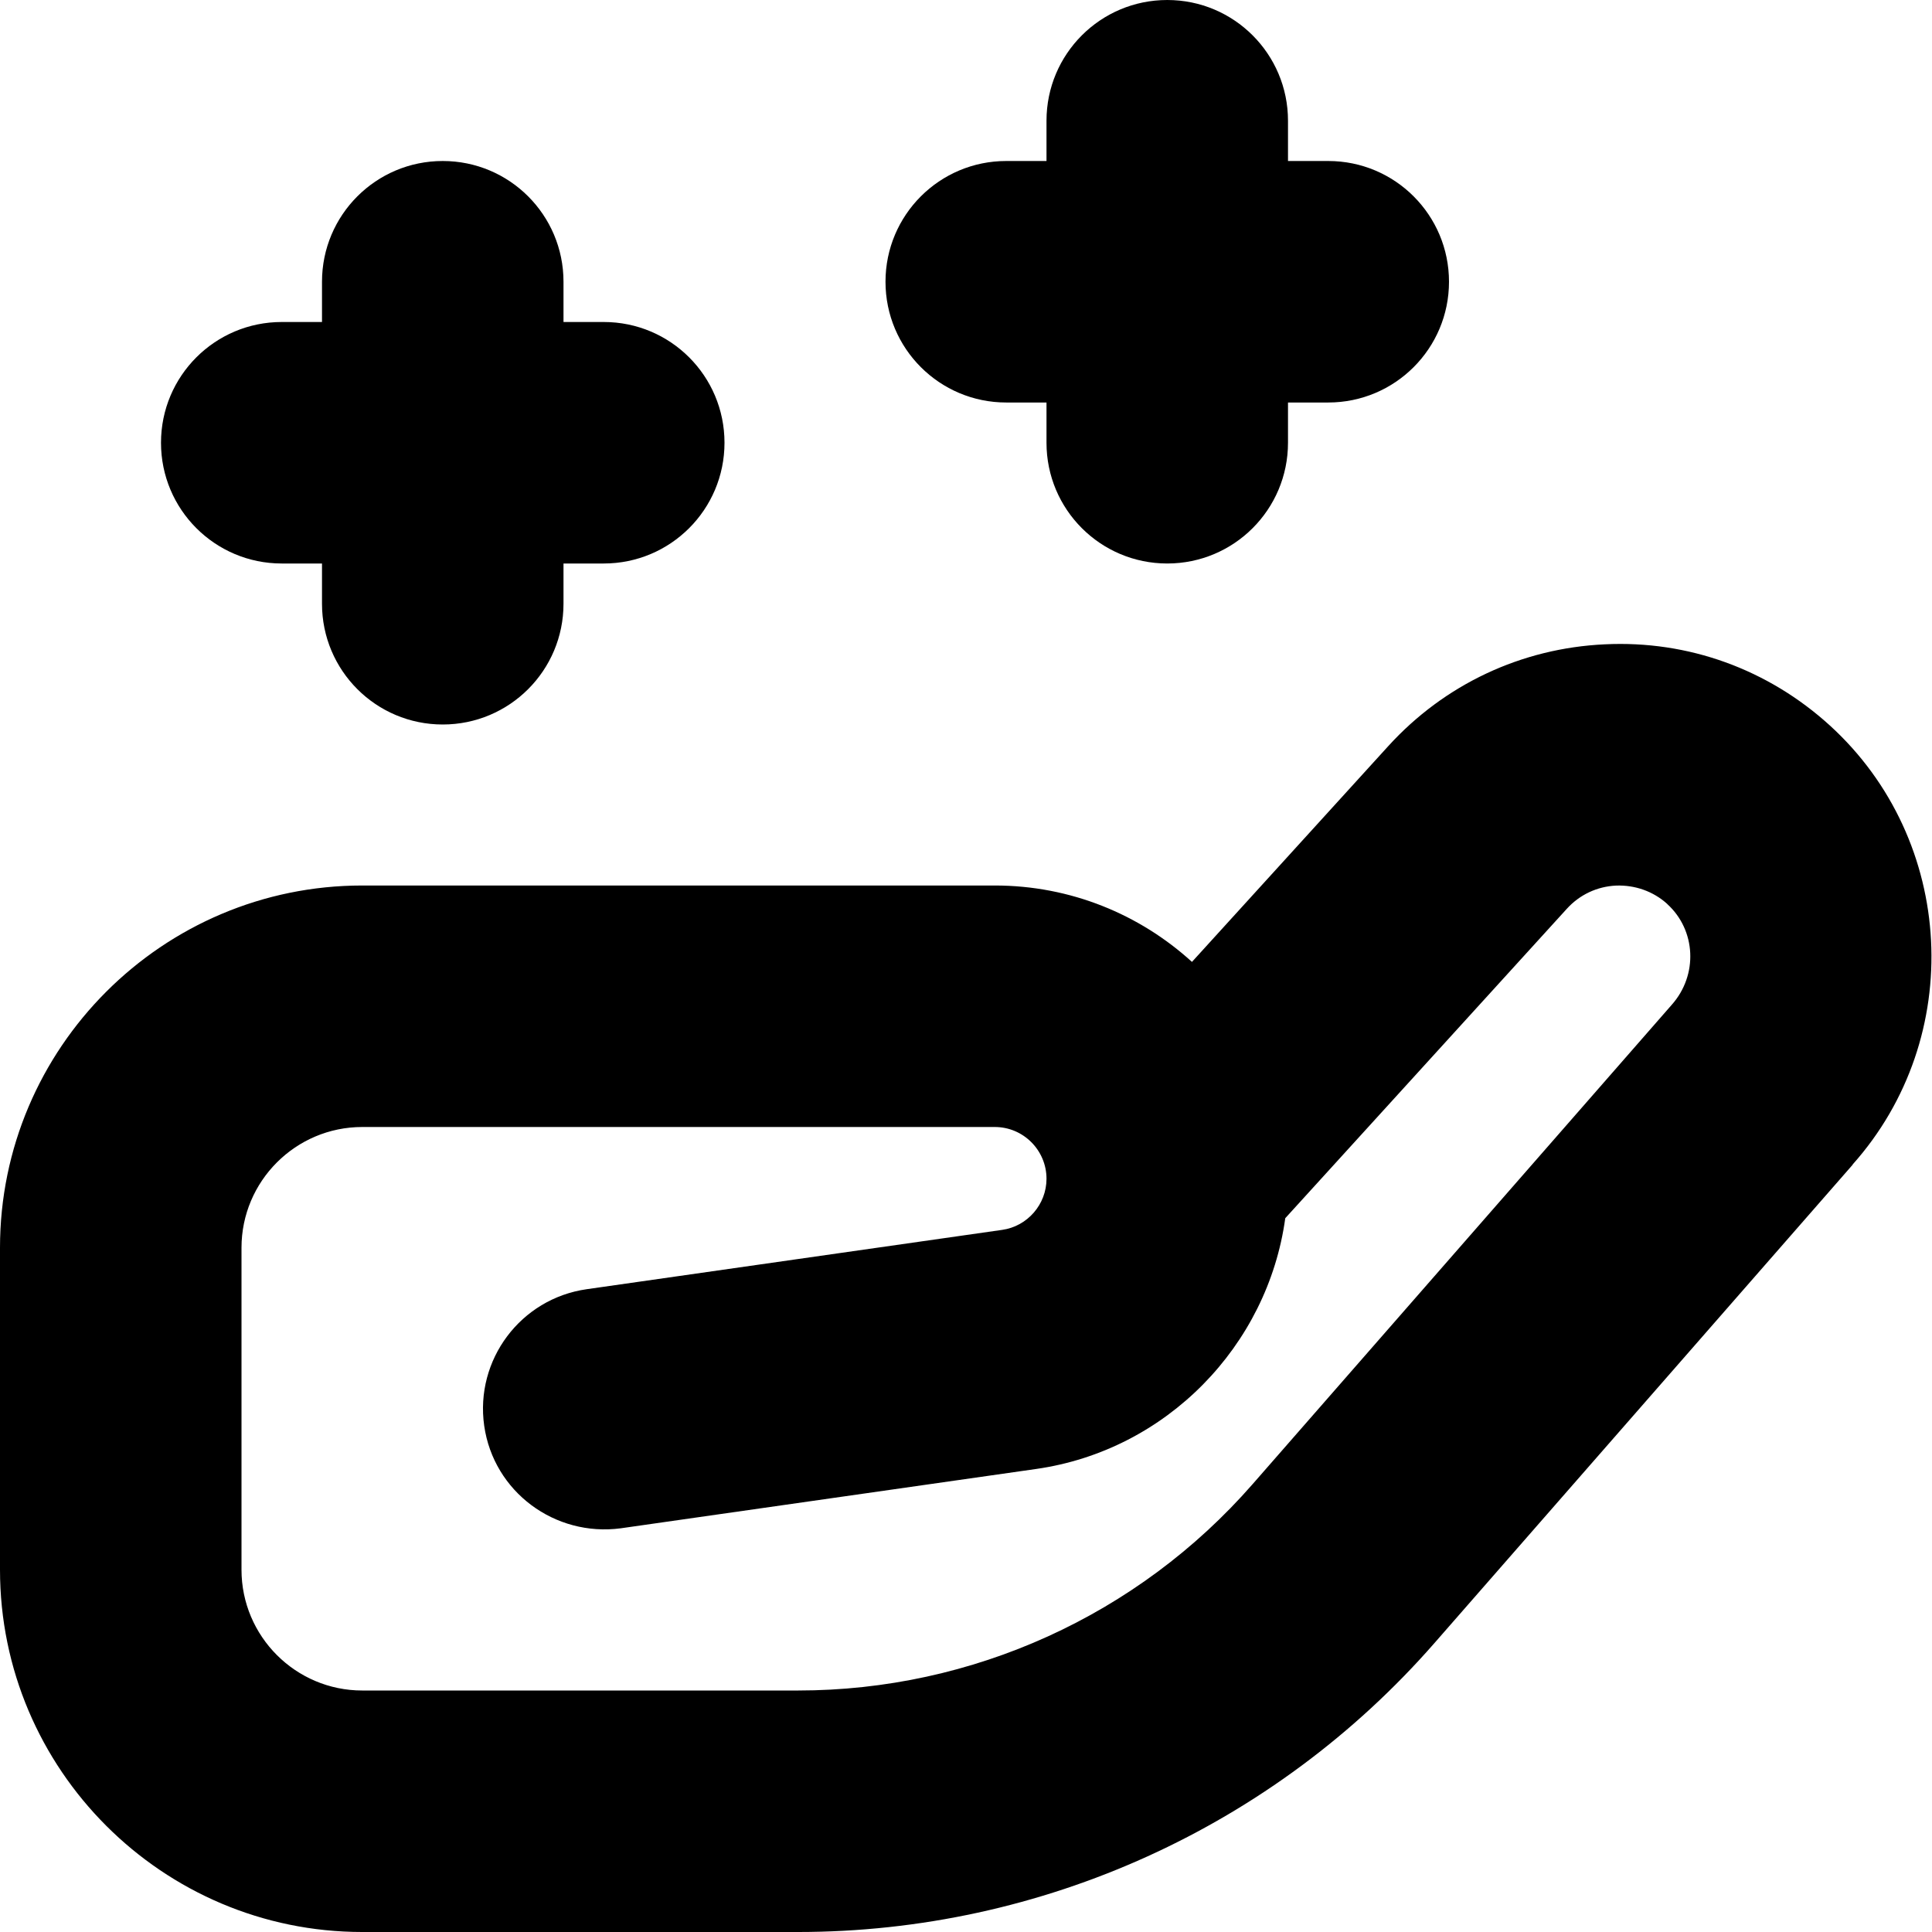 <?xml version="1.0" encoding="UTF-8"?>
<svg xmlns="http://www.w3.org/2000/svg" id="Layer_1" data-name="Layer 1" viewBox="0 0 24 24">
  <path d="m2,5.5c0-.829.671-1.5,1.5-1.5h.5v-.5c0-.829.671-1.5,1.5-1.5s1.5.671,1.5,1.5v.5h.5c.829,0,1.5.671,1.5,1.5s-.671,1.5-1.5,1.5h-.5v.5c0,.829-.671,1.5-1.5,1.5s-1.5-.671-1.5-1.5v-.5h-.5c-.829,0-1.5-.671-1.5-1.5Zm10.5-.5h.5v.5c0,.829.671,1.5,1.5,1.5s1.5-.671,1.5-1.5v-.5h.5c.829,0,1.5-.671,1.5-1.5s-.671-1.5-1.5-1.5h-.5v-.5c0-.829-.671-1.5-1.5-1.5s-1.5.671-1.5,1.5v.5h-.5c-.829,0-1.5.671-1.5,1.5s.671,1.5,1.5,1.5Zm10.515,9.468l-5.196,5.943c-1.994,2.28-4.875,3.589-7.905,3.589h-5.414c-2.481,0-4.5-2.019-4.5-4.5v-4c0-2.481,2.019-4.5,4.5-4.5h7.858c.942,0,1.802.36,2.449.949l2.438-2.68c.698-.767,1.654-1.217,2.69-1.265,1.037-.051,2.029.31,2.796,1.008,1.566,1.427,1.692,3.875.282,5.455Zm-2.303-3.238c-.175-.159-.402-.237-.636-.229-.236.011-.453.113-.612.288l-3.498,3.844c-.218,1.585-1.475,2.884-3.094,3.115l-5.16.737c-.819.109-1.58-.453-1.697-1.273-.117-.82.453-1.58,1.273-1.697l5.161-.737c.314-.044.551-.317.551-.635,0-.354-.288-.643-.642-.643h-7.858c-.827,0-1.5.673-1.5,1.5v4c0,.827.673,1.5,1.5,1.5h5.414c2.165,0,4.223-.935,5.646-2.563l5.206-5.954c.331-.371.302-.928-.054-1.252Z"/>
</svg>

